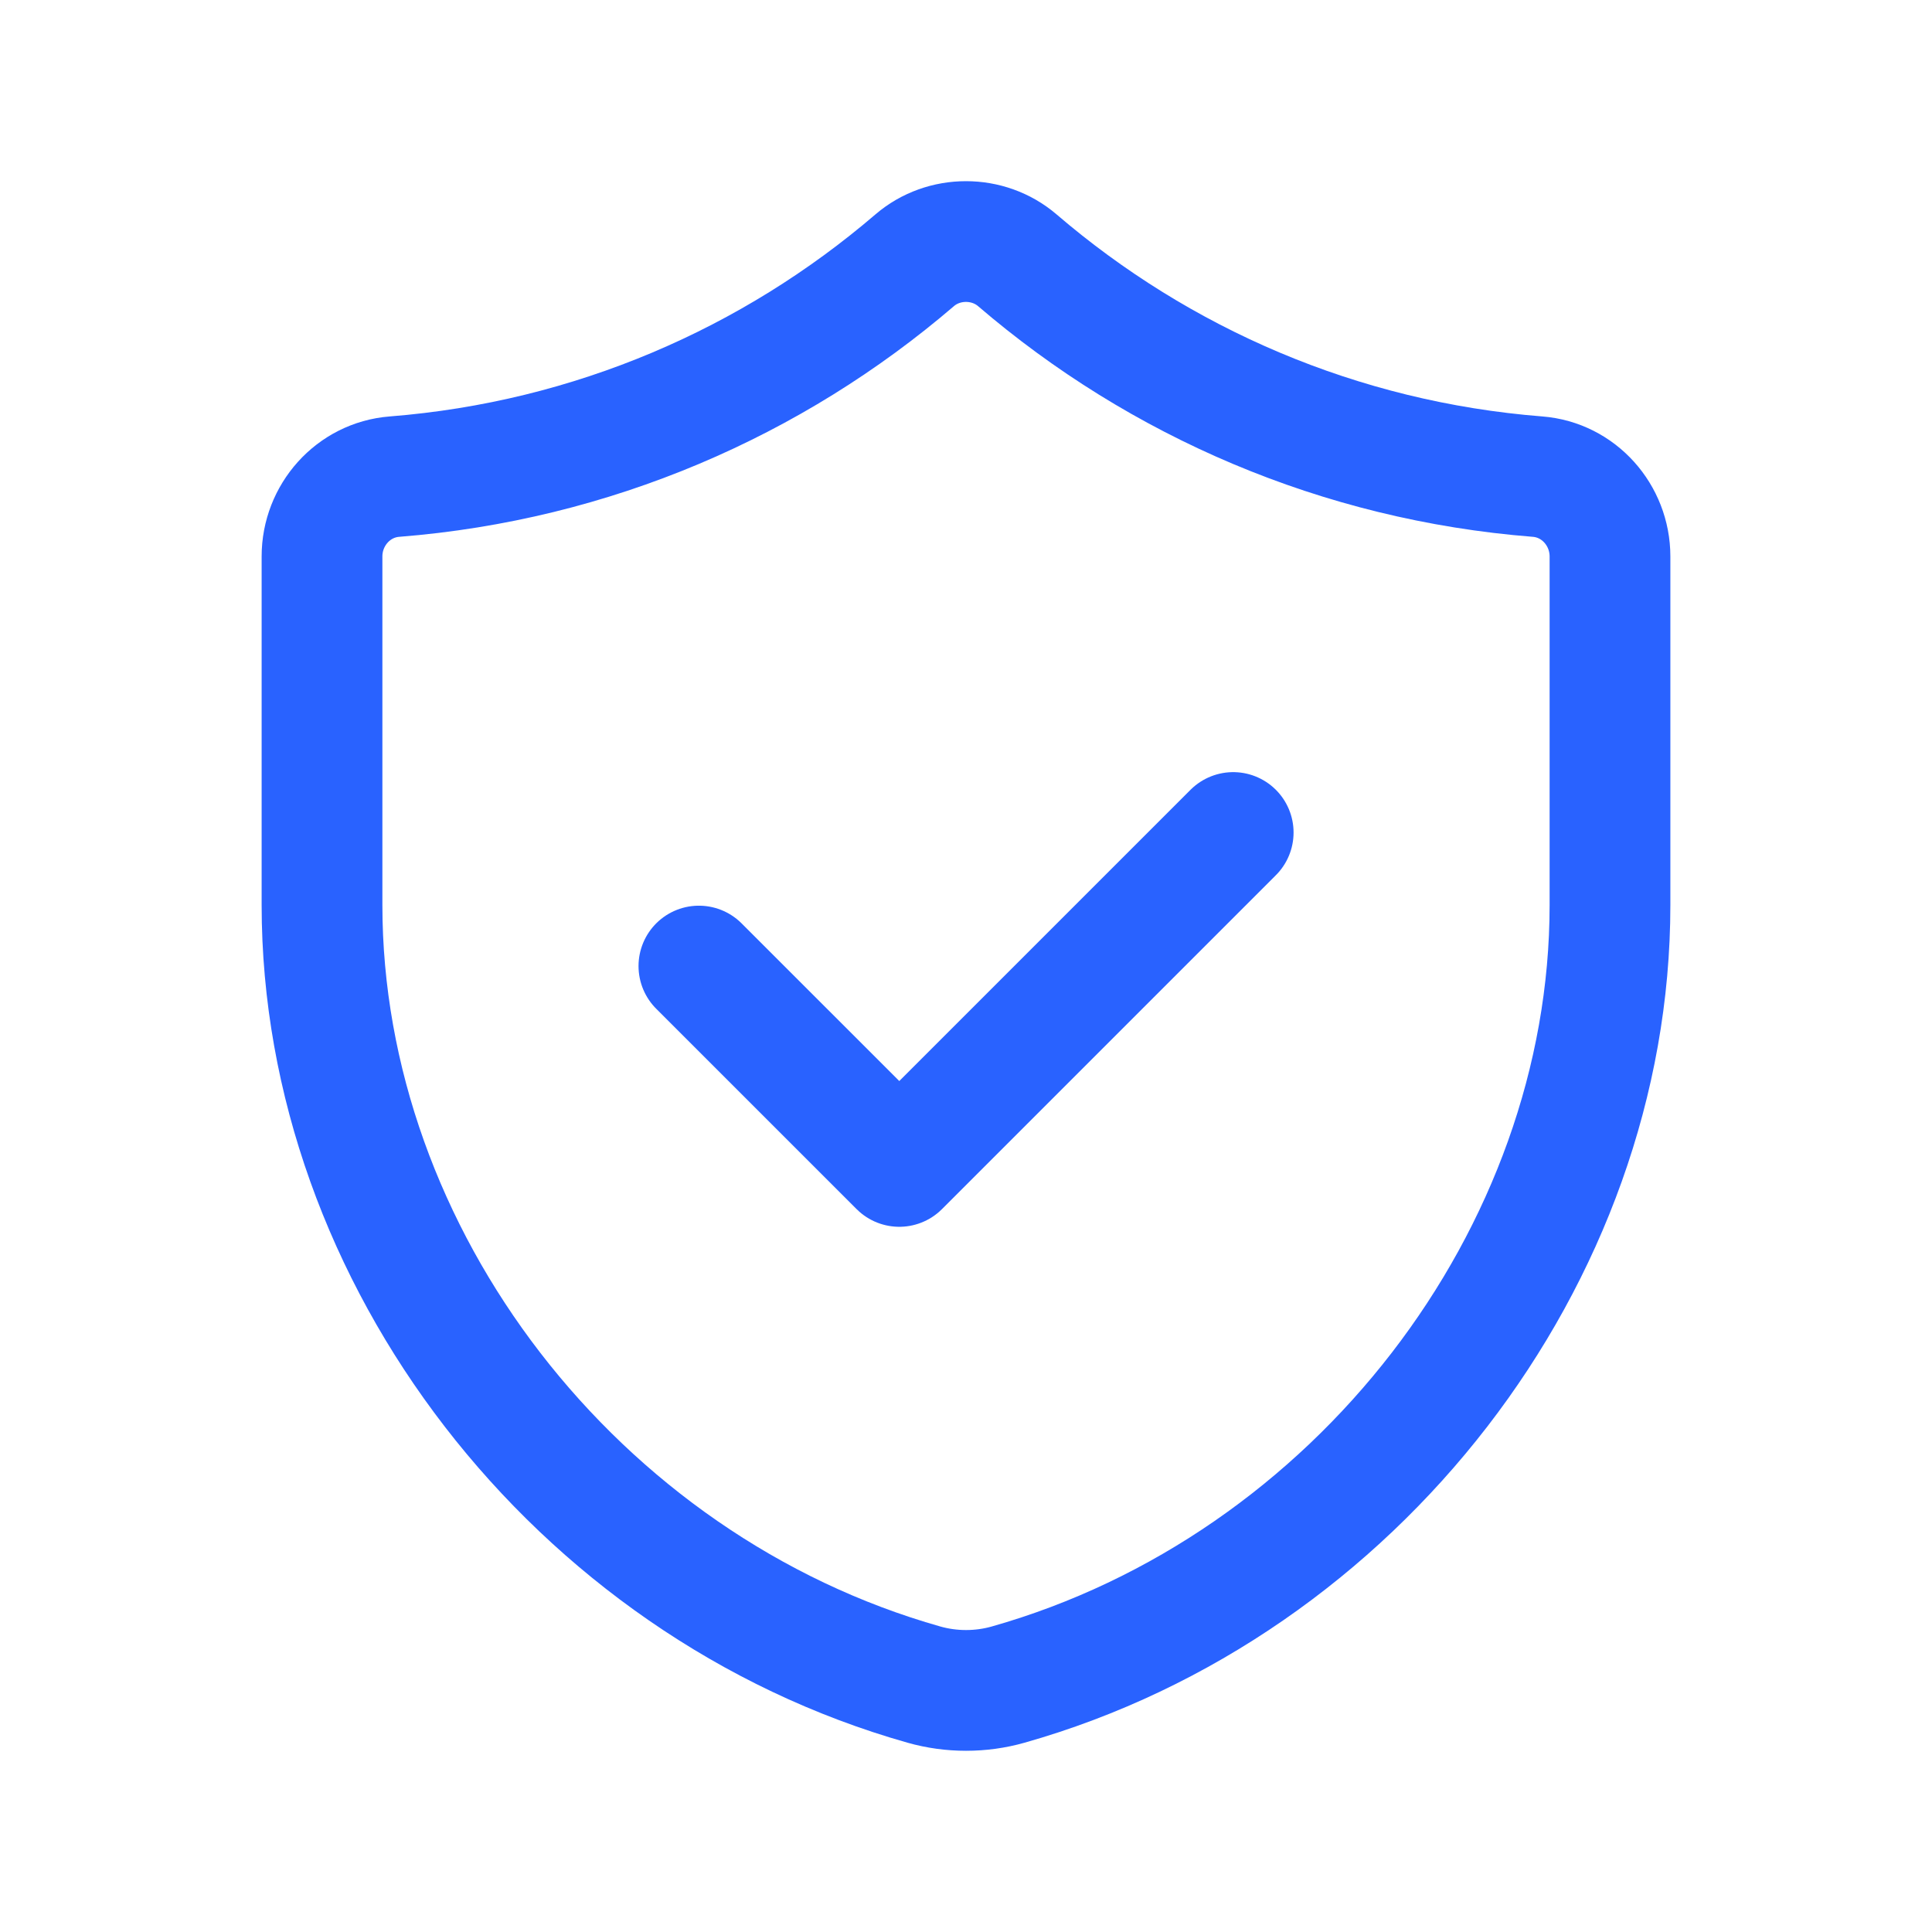 <svg width="64" height="64" viewBox="0 0 64 64" fill="none" xmlns="http://www.w3.org/2000/svg">
<path d="M40.851 27.578L29.79 38.639L23.152 32.002" stroke="#2962FF" stroke-width="4" stroke-linecap="round" stroke-linejoin="round"/>
<path fill-rule="evenodd" clip-rule="evenodd" d="M50.933 15.789C44.376 15.272 38.408 12.661 33.699 8.621C32.733 7.795 31.264 7.795 30.301 8.621C25.592 12.659 19.624 15.272 13.067 15.789C11.701 15.896 10.667 17.064 10.667 18.432V29.979C10.667 41.624 19.083 52.544 30.608 55.805C31.512 56.061 32.491 56.061 33.395 55.805C44.917 52.541 53.333 41.627 53.333 29.981V18.435C53.333 17.064 52.299 15.896 50.933 15.789Z" stroke="#2962FF" stroke-width="4" stroke-linecap="round" stroke-linejoin="round"/>
</svg>
